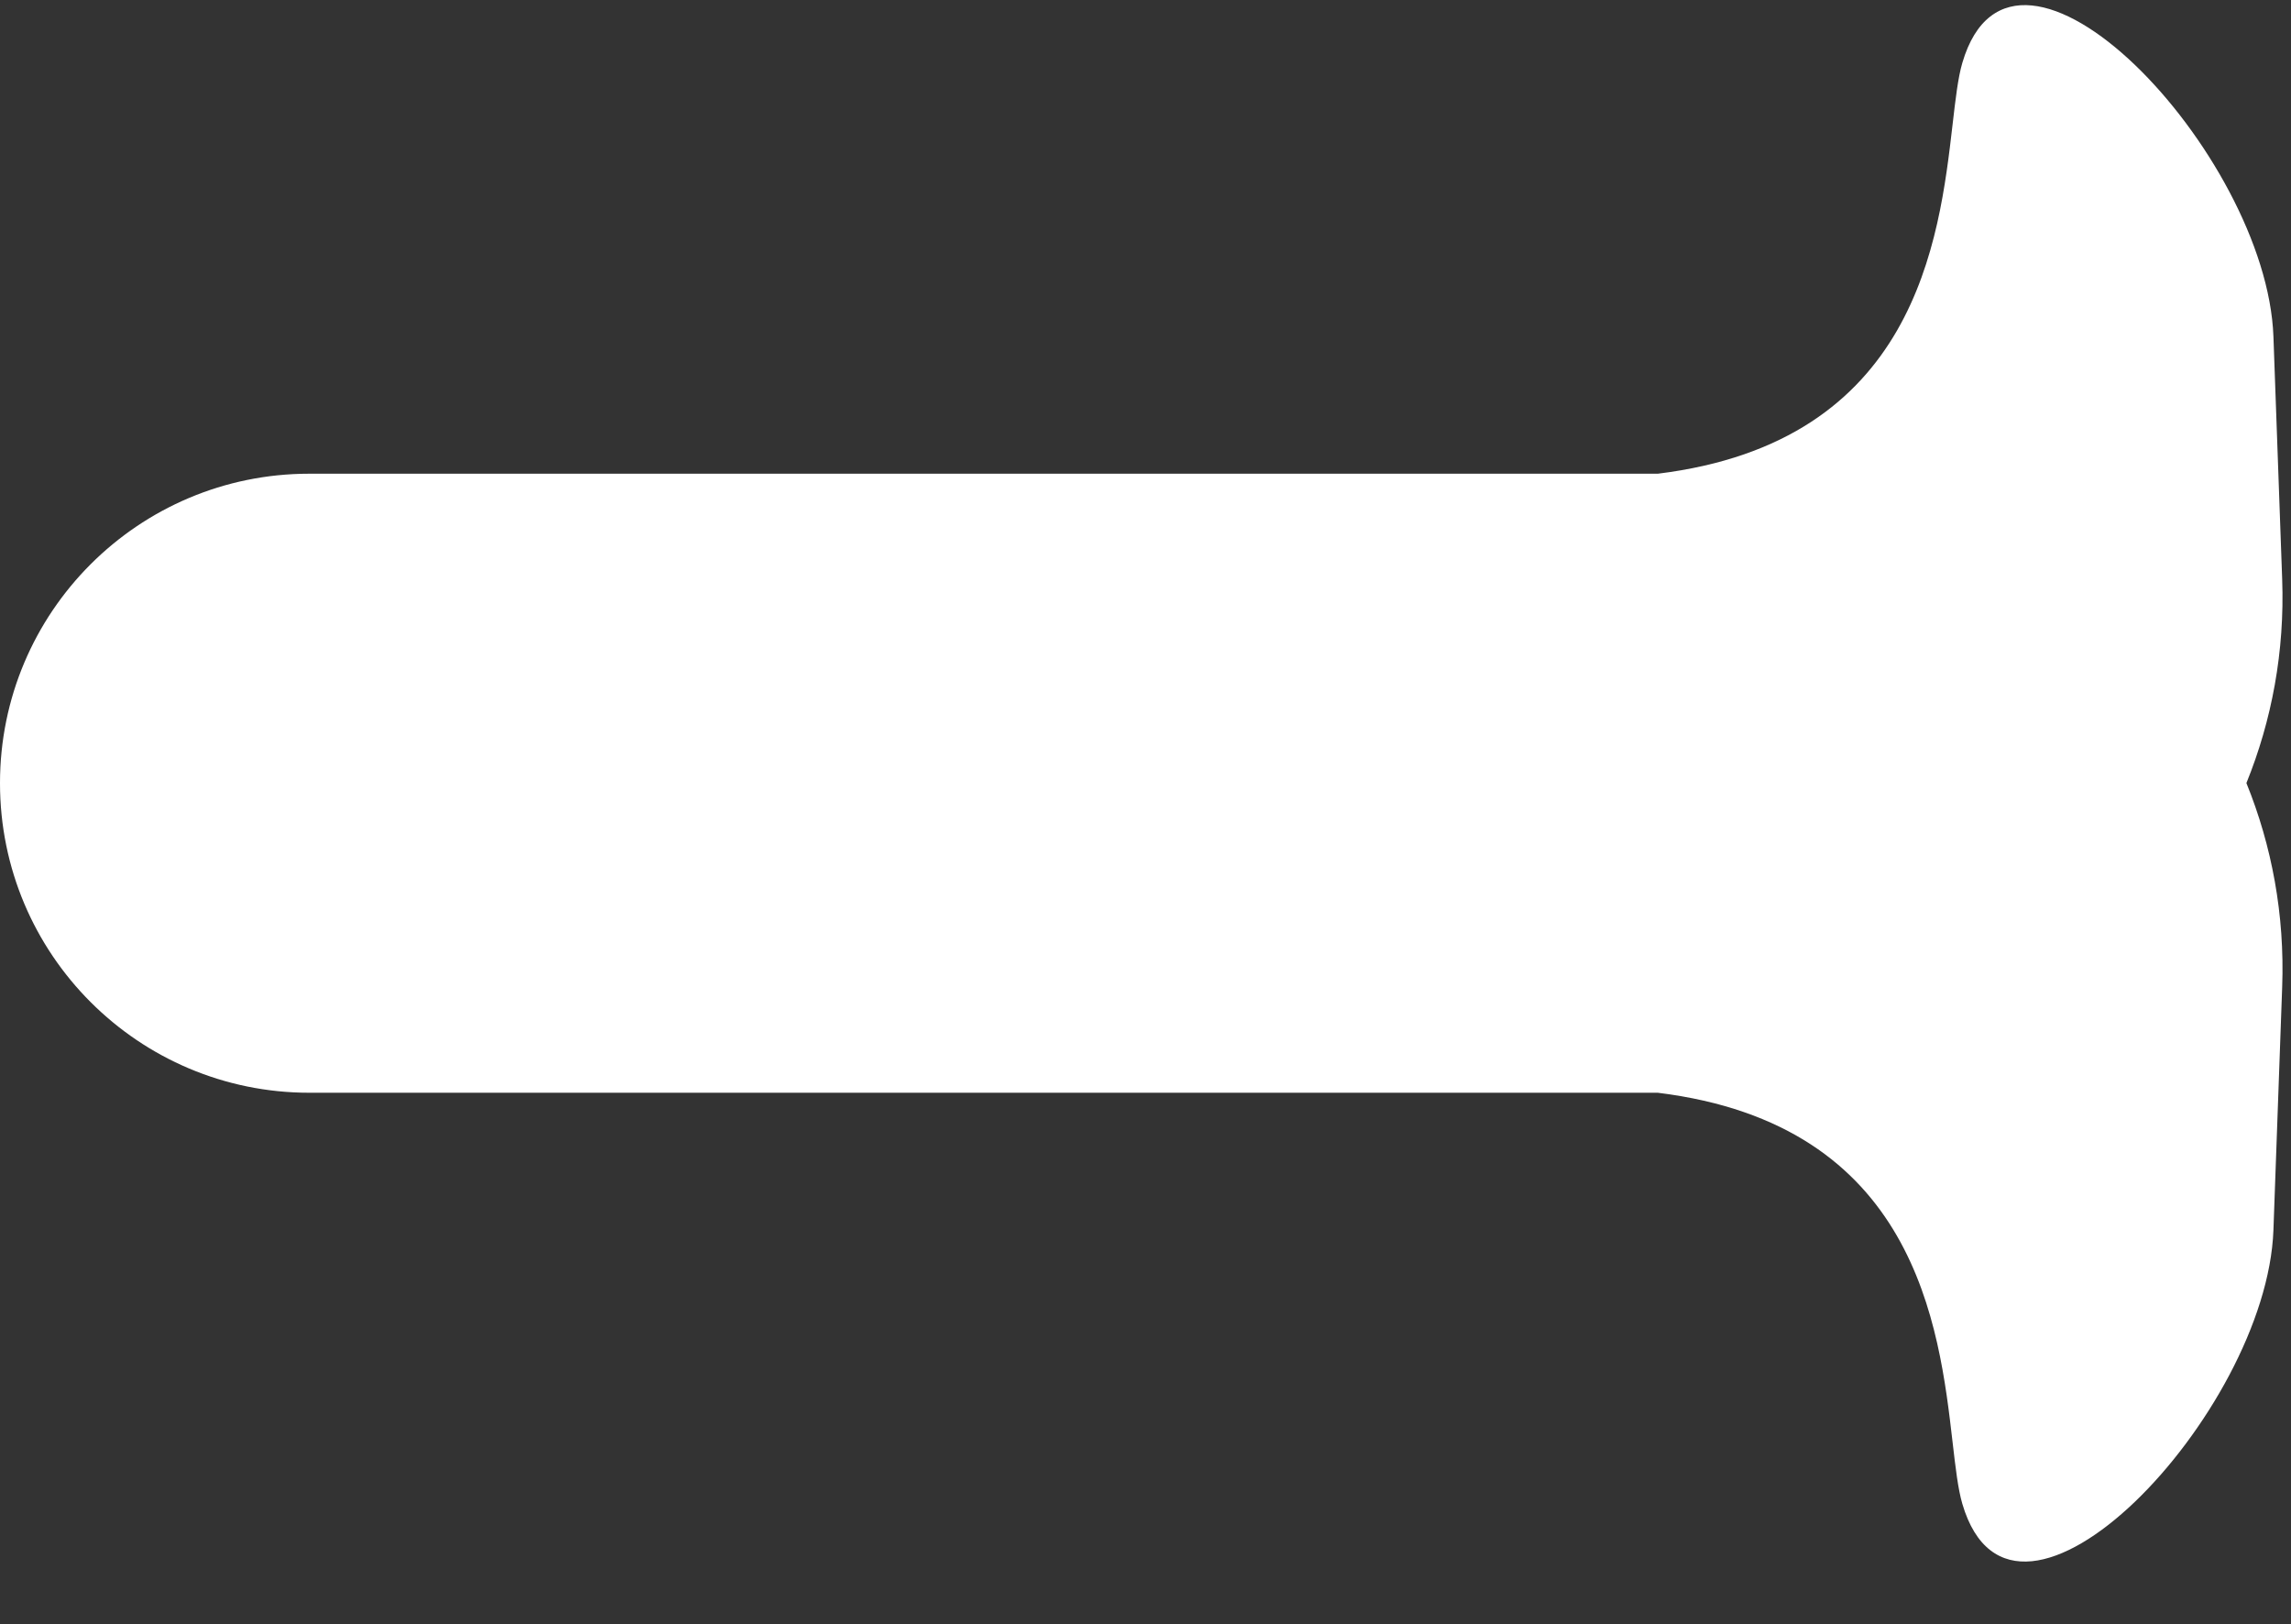 <svg width="237" height="168" viewBox="0 0 237 168" fill="none" xmlns="http://www.w3.org/2000/svg">
<rect x="0" y="0" width="237" height="168" fill="#333333" stroke="none"/>
<path fill-rule="evenodd" clip-rule="evenodd" d="M31.994 49C14.32 49 0 63.327 0 81C0 81.003 3.75387e-07 81.006 1.12611e-06 81.008C3.75387e-07 81.011 0 81.014 0 81.017C0 98.7 14.328 113.034 32.01 113.034H171.5C198.192 116.321 200.601 137.155 201.995 149.208C202.298 151.83 202.553 154.037 203 155.557C208.358 173.784 234.498 146.225 235.182 127.239L236.088 102.084C236.357 94.621 235.018 87.484 232.387 80.999C235.018 74.514 236.356 67.377 236.087 59.915L235.183 34.819C234.499 15.834 208.36 -11.725 203 6.5C202.553 8.019 202.298 10.224 201.995 12.845C200.601 24.892 198.192 45.715 171.5 49H31.994Z" fill="white"/>
</svg>
